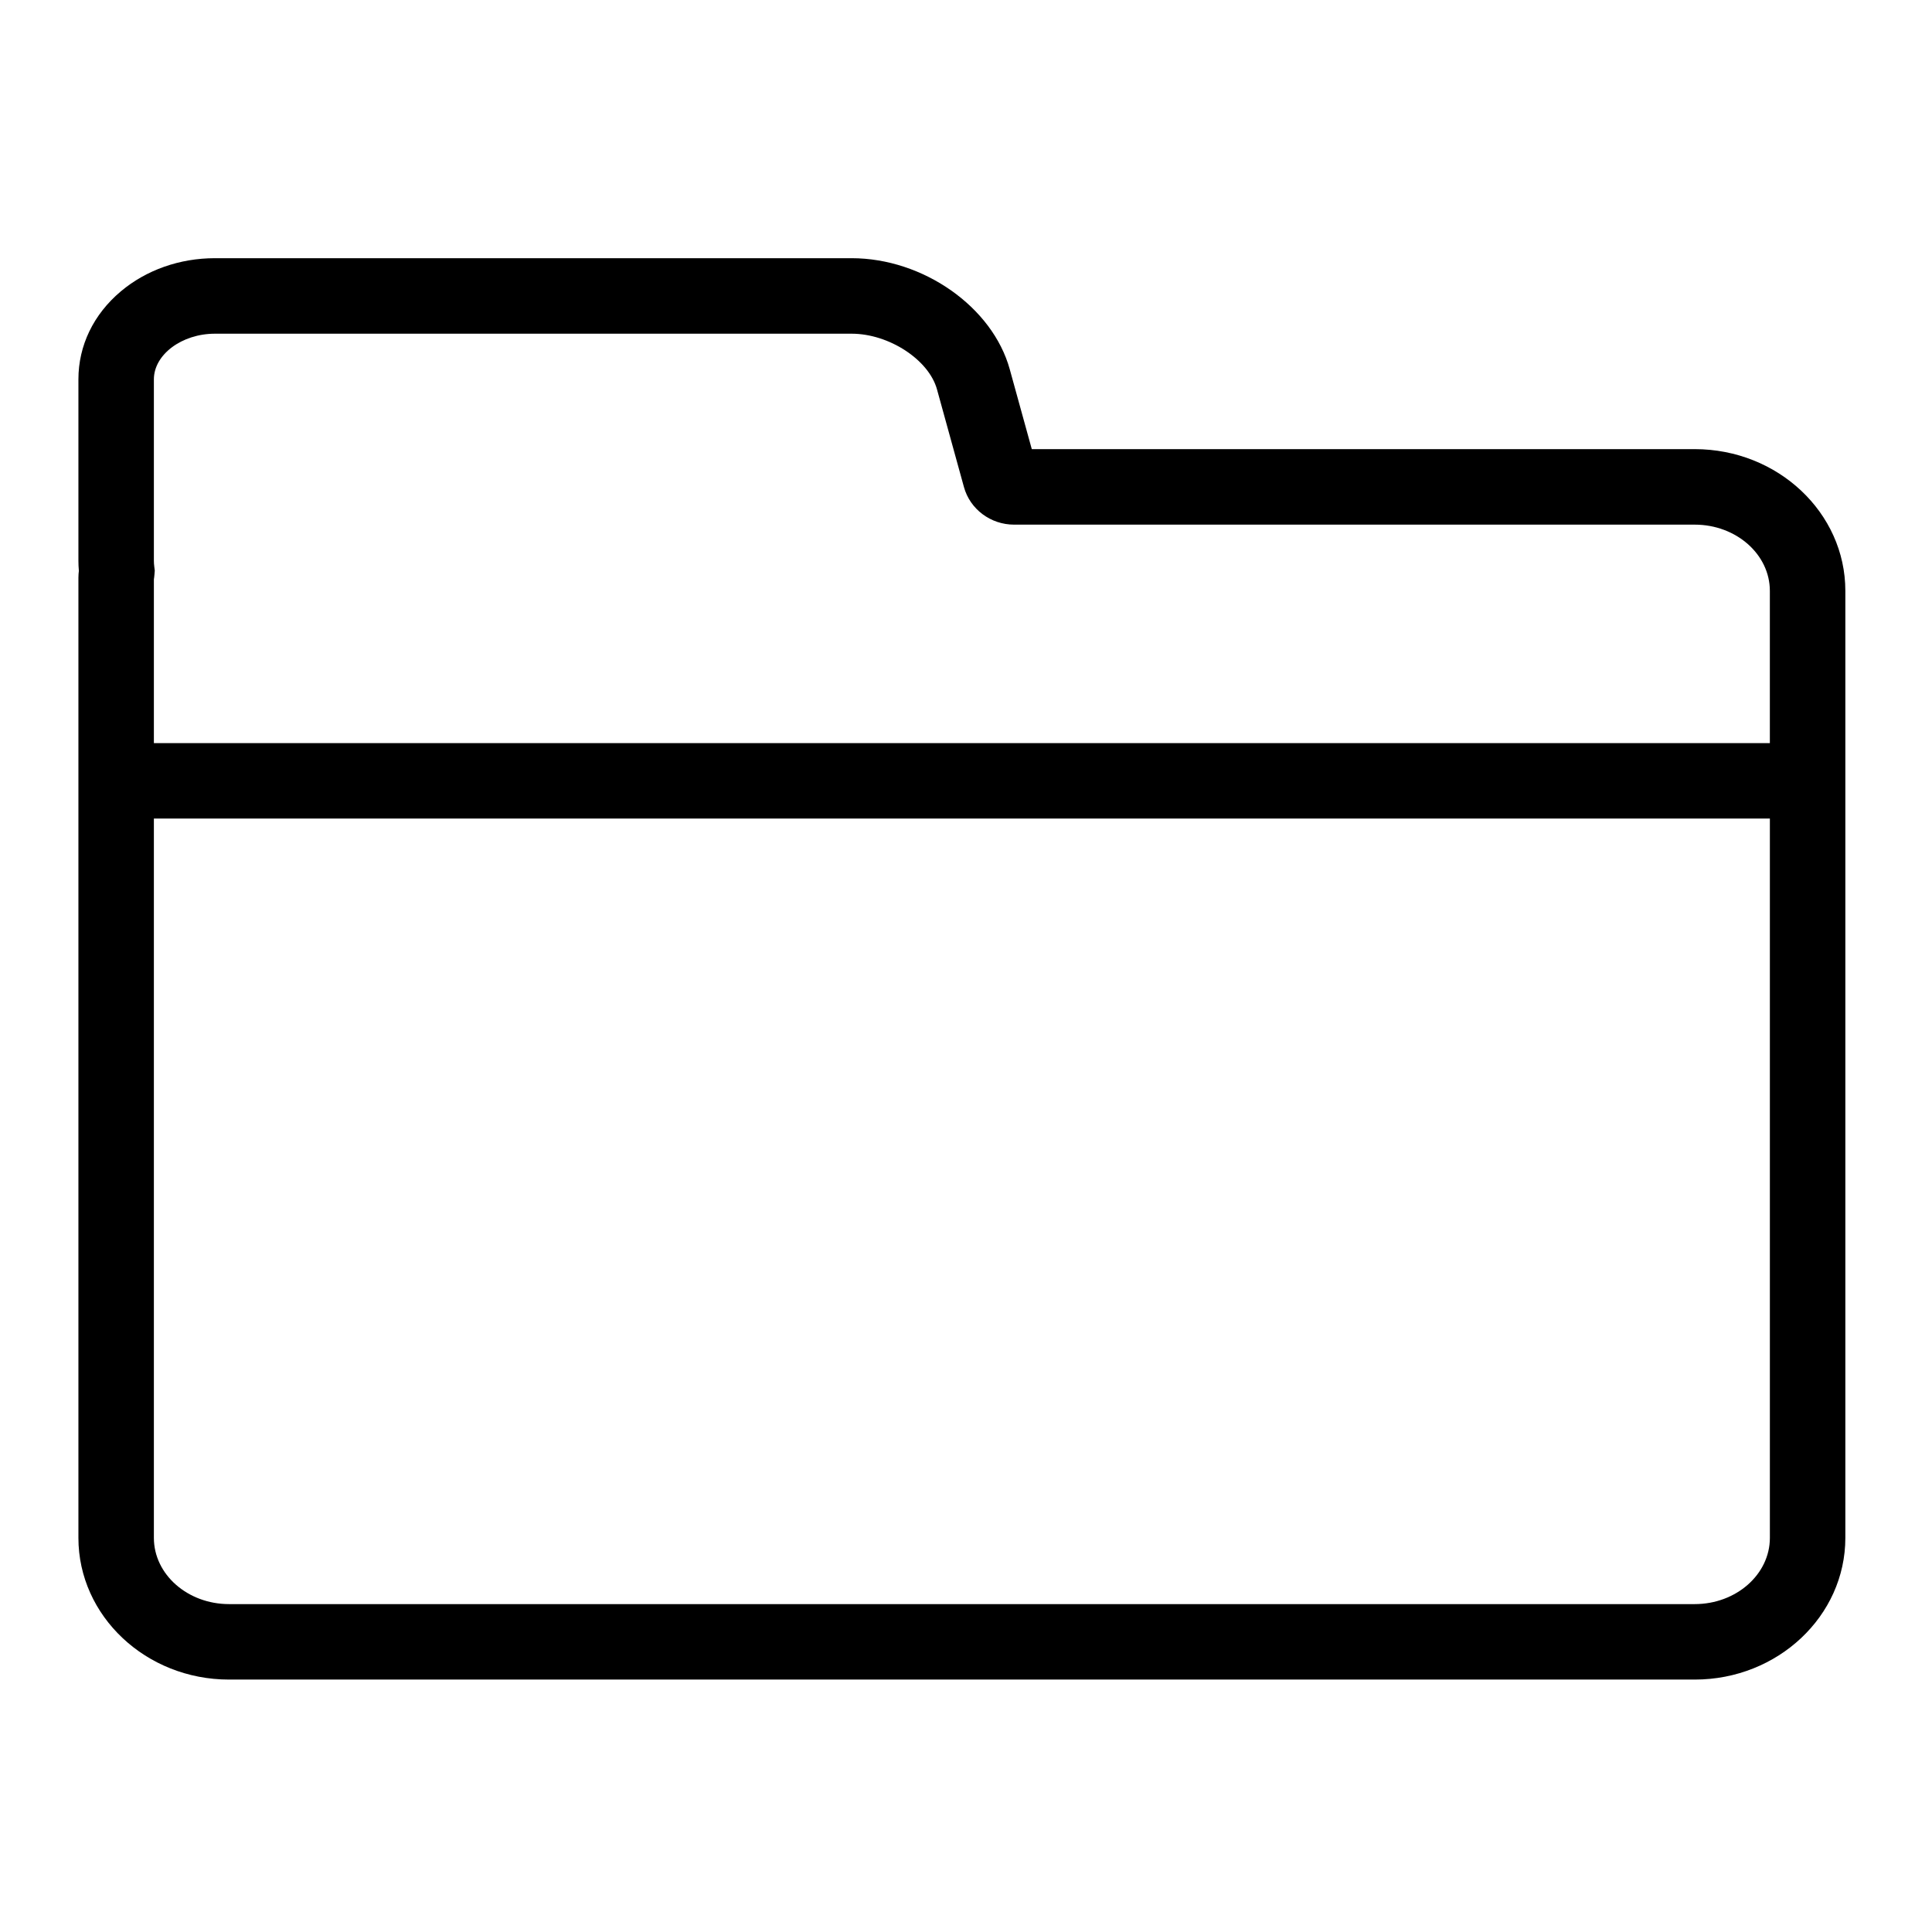 <?xml version="1.0" encoding="utf-8"?>
<!-- Generator: Adobe Illustrator 24.0.1, SVG Export Plug-In . SVG Version: 6.00 Build 0)  -->
<svg version="1.1" id="图层_1" xmlns="http://www.w3.org/2000/svg" xmlns:xlink="http://www.w3.org/1999/xlink" x="0px" y="0px"
	 viewBox="0 0 1024 1024" style="enable-background:new 0 0 1024 1024;" xml:space="preserve">
<style type="text/css">
	.st0{fill:none;stroke:#000000;stroke-width:40;stroke-linecap:round;stroke-linejoin:round;stroke-miterlimit:10;}
	.st1{fill:none;stroke:#000000;stroke-width:40;stroke-linecap:round;stroke-miterlimit:10;}
	.st2{fill:none;stroke:#000000;stroke-width:40;stroke-miterlimit:10;}
</style>
<g>
	<path d="M121.39,890.21h776.85c44.02,0,79.83-33.69,79.83-75.1V313.15c0-41.41-35.81-75.1-79.83-75.1H546.87l-11.68-42.32
		c-9.11-33.02-45.92-58.88-83.8-58.88h-337.5c-18.66,0-36.35,6.24-49.83,17.56c-14.51,12.2-22.5,28.76-22.5,46.64v96.14
		c0,1.77,0.08,3.55,0.24,5.39c-0.12,0.98-0.24,2.22-0.24,3.65v508.87C41.56,856.52,77.37,890.21,121.39,890.21z M898.24,850.21
		H121.39c-21.96,0-39.83-15.75-39.83-35.1V433.86h856.51v381.25C938.07,834.46,920.2,850.21,898.24,850.21z M81.78,300.4
		c-0.15-1.18-0.22-2.23-0.22-3.19v-96.14c0-13.12,14.8-24.2,32.33-24.2h337.5c19.76,0,40.91,13.79,45.24,29.52l14.29,51.79
		c3.23,11.71,14.15,19.89,26.55,19.89h360.76c21.96,0,39.83,15.75,39.83,35.1v80.71H81.56v-86.8c0.1-0.65,0.23-1.56,0.31-2.65
		l0.16-2.01L81.78,300.4z"/>
</g>
</svg>
